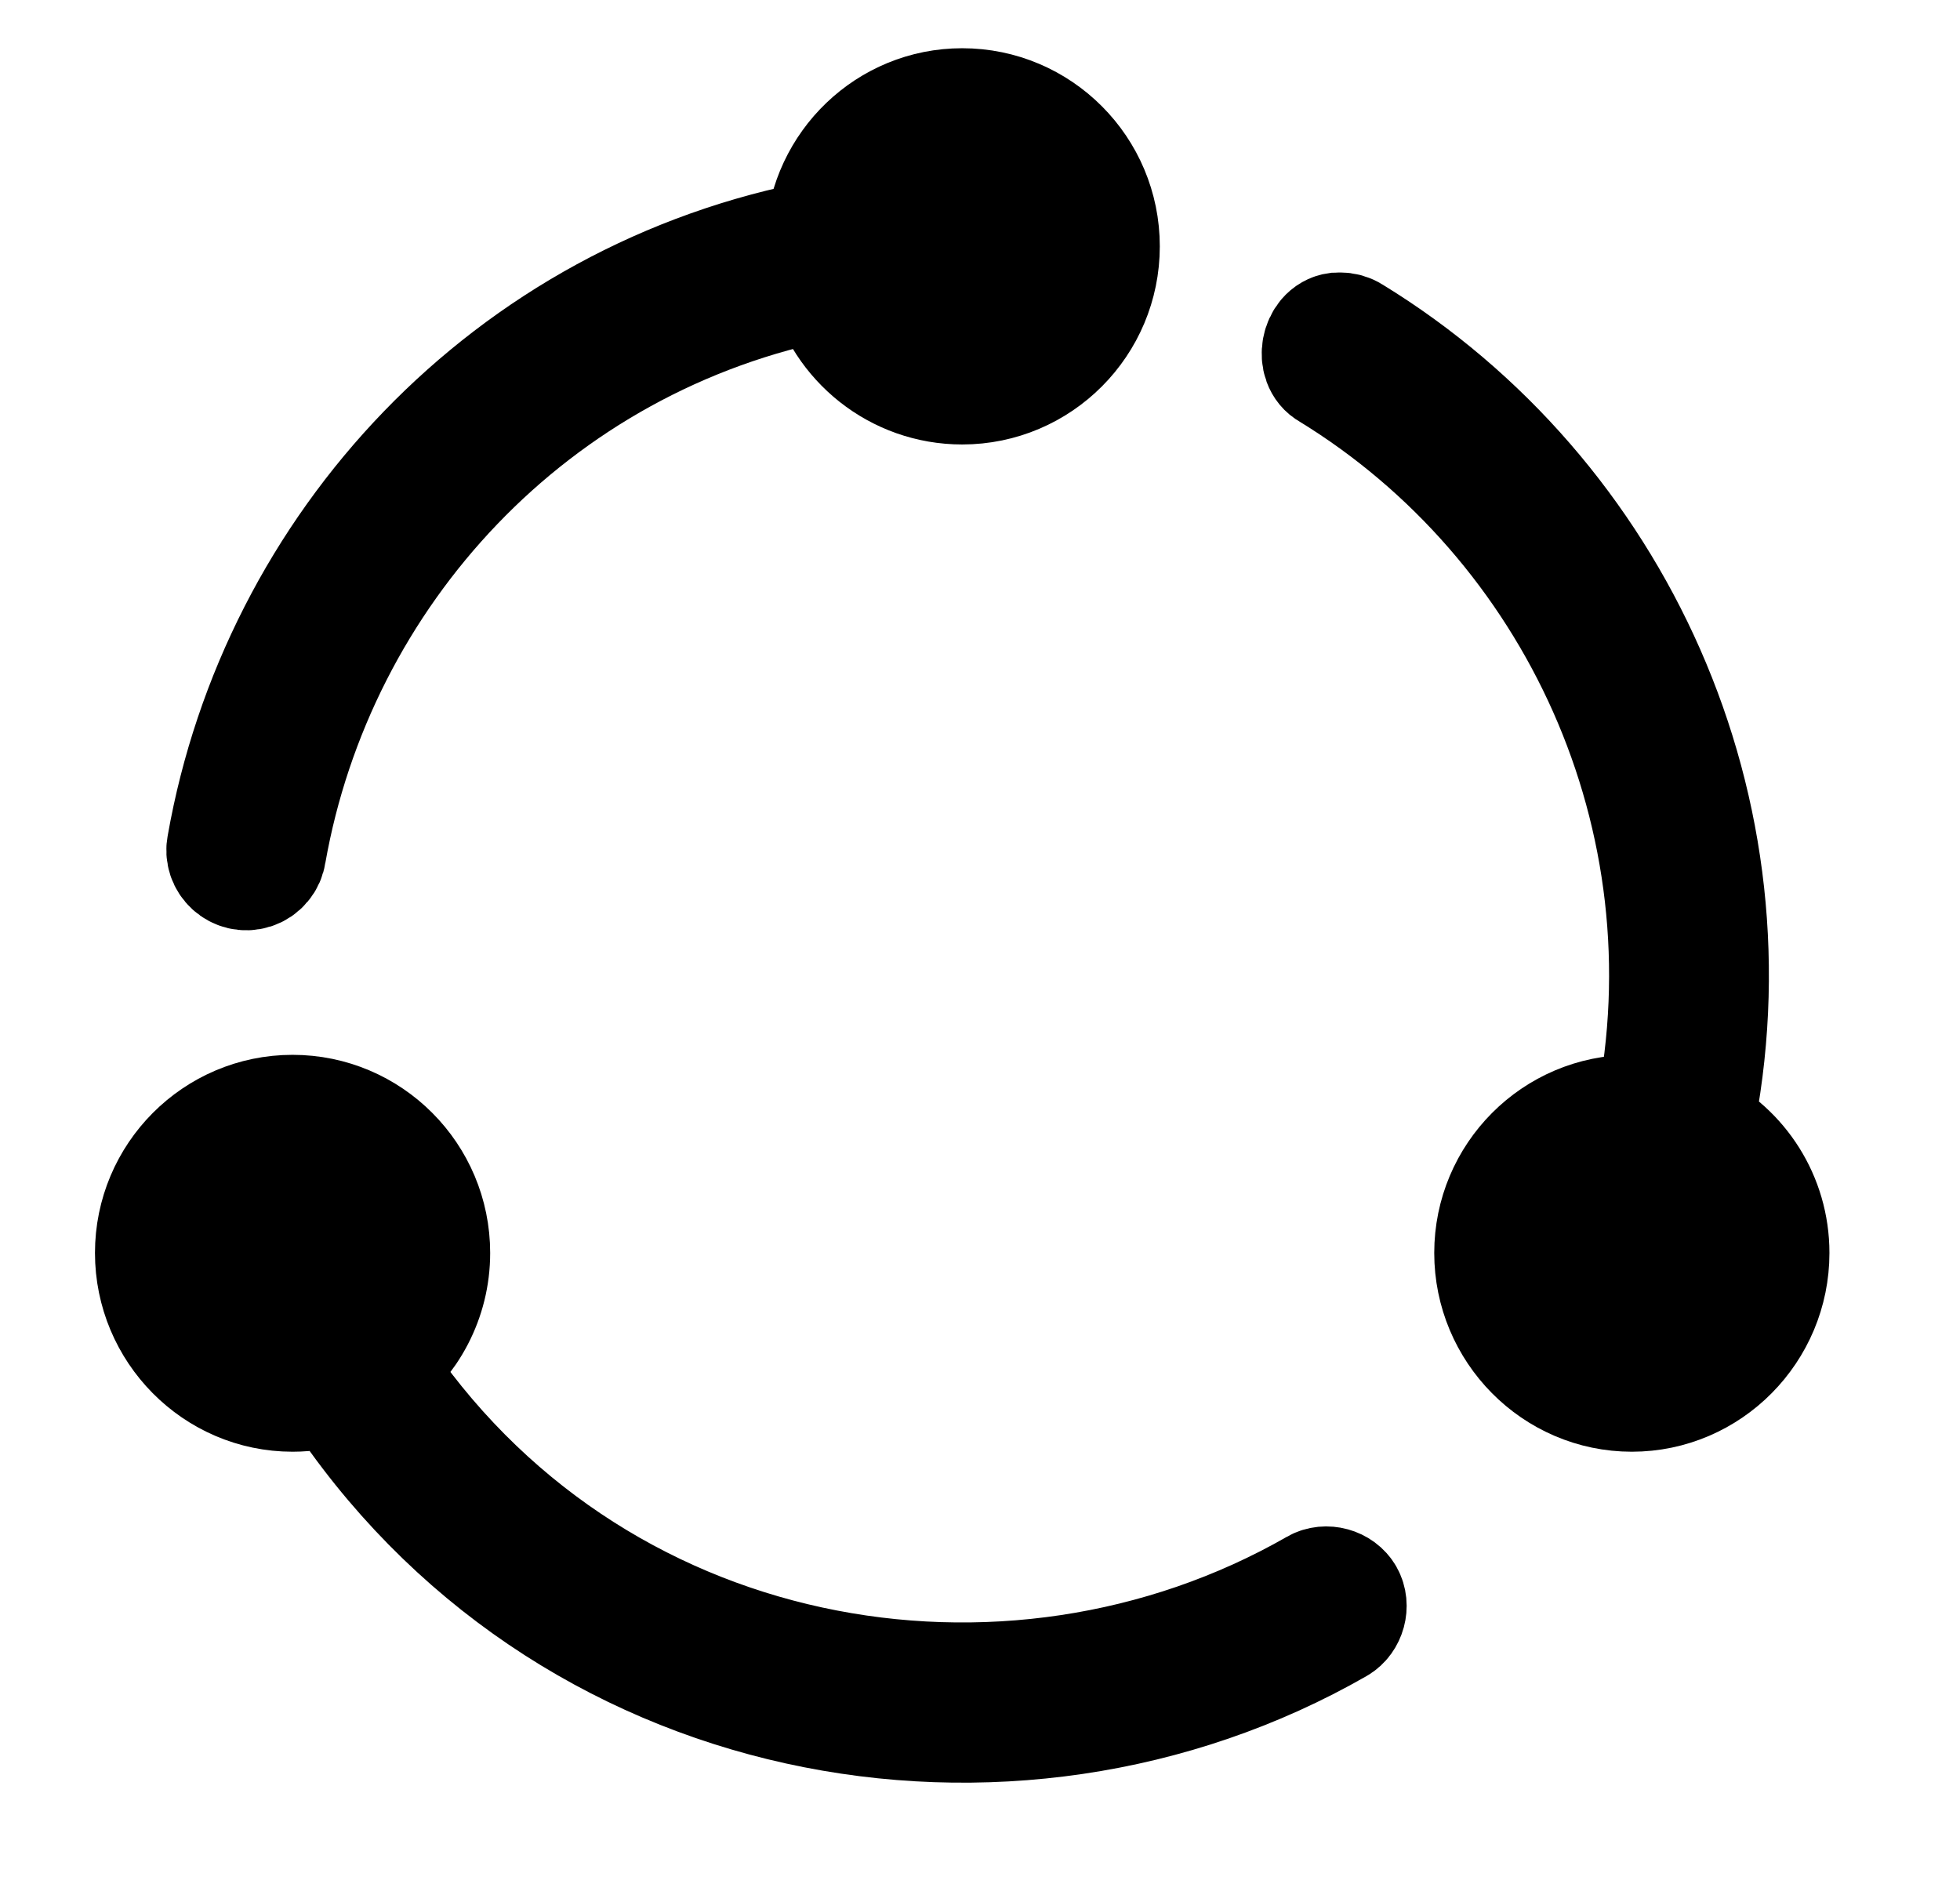 <svg xmlns="http://www.w3.org/2000/svg" viewBox="0 0 49.729 47.984">
  <defs></defs>
  <g transform="matrix(1, 0, 0, 1, 19.658, 0.494)">
    <g id="SvgjsG2051" transform="matrix(0.466, 0, 0, 0.466, -18.545, -40.786)" class="fill-primary">
      <g xmlns="http://www.w3.org/2000/svg" transform="translate(0,-952.362)">
        <path style="text-indent: 0px; text-transform: none; direction: ltr; baseline-shift: baseline; stroke: rgb(0, 0, 0); stroke-miterlimit: 15.78; stroke-width: 6.435px;" d="M 13.541 1099.475 C 9.38 1099.475 6 1102.867 6 1107.044 C 6 1111.221 9.38 1114.649 13.541 1114.649 C 14.354 1114.649 15.155 1114.513 15.924 1114.257 C 28.205 1133.156 52.574 1137.517 70.417 1127.289 C 70.938 1126.989 71.142 1126.241 70.844 1125.718 C 70.546 1125.194 69.8 1124.99 69.279 1125.289 C 52.506 1134.904 29.608 1130.918 17.951 1113.185 C 19.846 1111.804 21.082 1109.566 21.082 1107.044 C 21.082 1102.867 17.702 1099.475 13.541 1099.475 Z" fill-opacity="1" fill-rule="evenodd" visibility="visible" display="inline" overflow="visible"></path>
        <path style="text-indent: 0px; text-transform: none; direction: ltr; baseline-shift: baseline; stroke: rgb(0, 0, 0); stroke-miterlimit: 15.78; stroke-width: 6.435px;" d="M 70.417 1056.88 C 69.466 1057.001 69.18 1058.57 70.026 1059.022 C 83.456 1067.241 90.955 1083.324 87.669 1099.582 C 87.276 1099.515 86.867 1099.475 86.459 1099.475 C 82.298 1099.475 78.918 1102.867 78.918 1107.044 C 78.918 1111.221 82.298 1114.649 86.459 1114.649 C 90.62 1114.649 94 1111.221 94 1107.044 C 94 1104.093 92.313 1101.534 89.838 1100.296 C 93.446 1083.005 85.507 1065.814 71.2 1057.059 C 71.01 1056.937 70.784 1056.874 70.559 1056.88 C 70.511 1056.877 70.465 1056.877 70.417 1056.88 L 70.417 1056.88 Z" fill-opacity="1" fill-rule="evenodd" visibility="visible" display="inline" overflow="visible"></path>
        <path style="text-indent: 0px; text-transform: none; direction: ltr; baseline-shift: baseline; stroke: rgb(0, 0, 0); stroke-miterlimit: 15.78; stroke-width: 6.435px;" d="M 50 1044.669 C 45.988 1044.669 42.726 1047.839 42.495 1051.81 C 25.298 1055.004 12.767 1068.663 9.913 1084.872 C 9.726 1085.731 10.536 1086.472 11.371 1086.204 C 11.791 1086.07 12.096 1085.704 12.154 1085.265 C 14.835 1070.04 26.542 1057.194 42.672 1054.095 C 43.499 1057.38 46.475 1059.808 50 1059.808 C 54.161 1059.808 57.541 1056.416 57.541 1052.238 C 57.541 1048.061 54.161 1044.669 50 1044.669 Z" fill-opacity="1" fill-rule="evenodd" visibility="visible" display="inline" overflow="visible"></path>
      </g>
    </g>
  </g>
</svg>